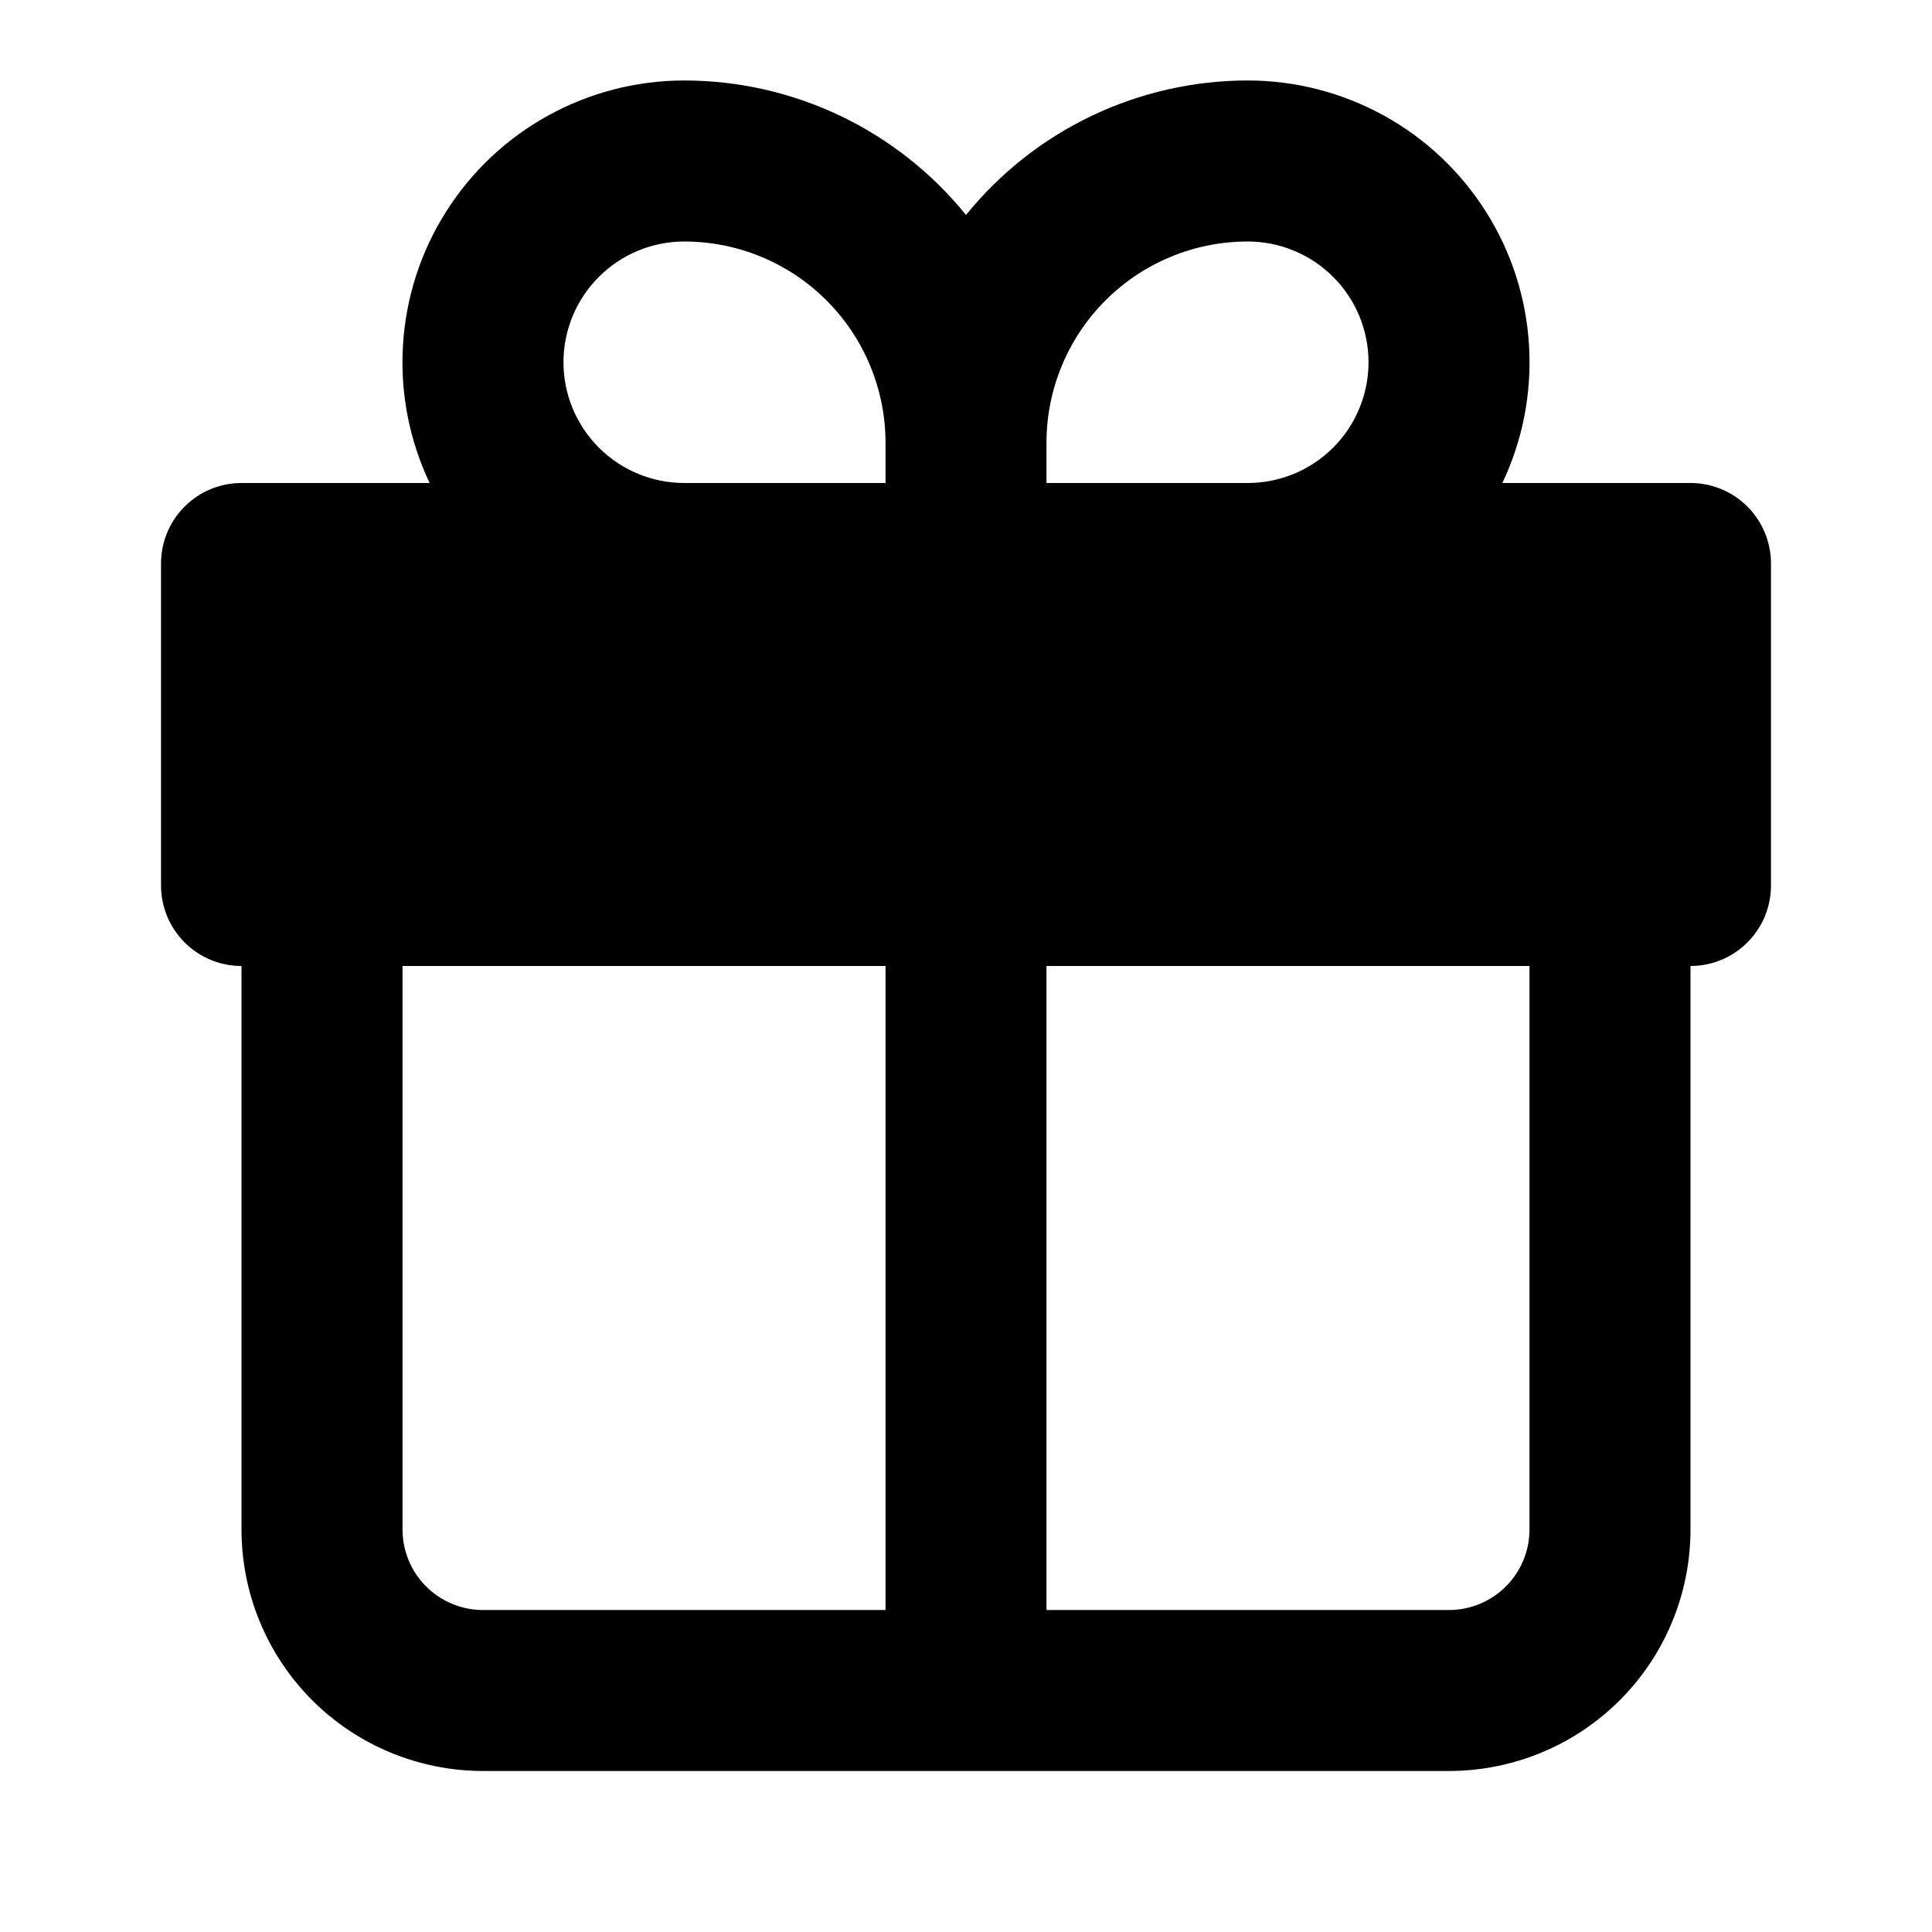 <svg width="29" height="29" viewBox="0 0 29 29" fill="none" xmlns="http://www.w3.org/2000/svg">
<path fill-rule="evenodd" clip-rule="evenodd" d="M10.271 1.208C9.557 1.208 8.855 1.389 8.23 1.733C7.605 2.077 7.077 2.574 6.696 3.177C6.314 3.78 6.092 4.469 6.049 5.181C6.005 5.894 6.143 6.605 6.449 7.25H3.625C3.305 7.25 2.997 7.377 2.771 7.604C2.544 7.831 2.417 8.138 2.417 8.458V13.292C2.417 13.612 2.544 13.919 2.771 14.146C2.997 14.373 3.305 14.5 3.625 14.5V22.958C3.625 23.92 4.007 24.842 4.687 25.522C5.367 26.201 6.289 26.583 7.25 26.583H21.75C22.711 26.583 23.633 26.201 24.313 25.522C24.993 24.842 25.375 23.92 25.375 22.958V14.5C25.695 14.5 26.003 14.373 26.229 14.146C26.456 13.919 26.583 13.612 26.583 13.292V8.458C26.583 8.138 26.456 7.831 26.229 7.604C26.003 7.377 25.695 7.25 25.375 7.25H22.551C22.857 6.605 22.995 5.894 22.951 5.181C22.908 4.469 22.686 3.78 22.304 3.177C21.923 2.574 21.395 2.077 20.77 1.733C20.145 1.389 19.443 1.208 18.729 1.208C17.918 1.208 17.118 1.39 16.386 1.739C15.654 2.088 15.01 2.597 14.5 3.227C13.99 2.597 13.346 2.088 12.614 1.739C11.882 1.39 11.082 1.208 10.271 1.208ZM15.708 24.167H21.75C22.07 24.167 22.378 24.039 22.604 23.813C22.831 23.586 22.958 23.279 22.958 22.958V14.5H15.708V24.167ZM13.292 14.5V24.167H7.25C6.93 24.167 6.622 24.039 6.396 23.813C6.169 23.586 6.042 23.279 6.042 22.958V14.5H13.292ZM18.729 7.25C19.21 7.25 19.671 7.059 20.011 6.719C20.351 6.379 20.542 5.918 20.542 5.438C20.542 4.957 20.351 4.496 20.011 4.156C19.671 3.816 19.21 3.625 18.729 3.625C17.928 3.625 17.16 3.943 16.593 4.51C16.027 5.076 15.708 5.845 15.708 6.646V7.25H18.729ZM13.292 7.25V6.646C13.292 5.845 12.973 5.076 12.407 4.51C11.84 3.943 11.072 3.625 10.271 3.625C9.79 3.625 9.329 3.816 8.989 4.156C8.649 4.496 8.458 4.957 8.458 5.438C8.458 5.918 8.649 6.379 8.989 6.719C9.329 7.059 9.79 7.25 10.271 7.25H13.292Z" fill="black"/>
</svg>
